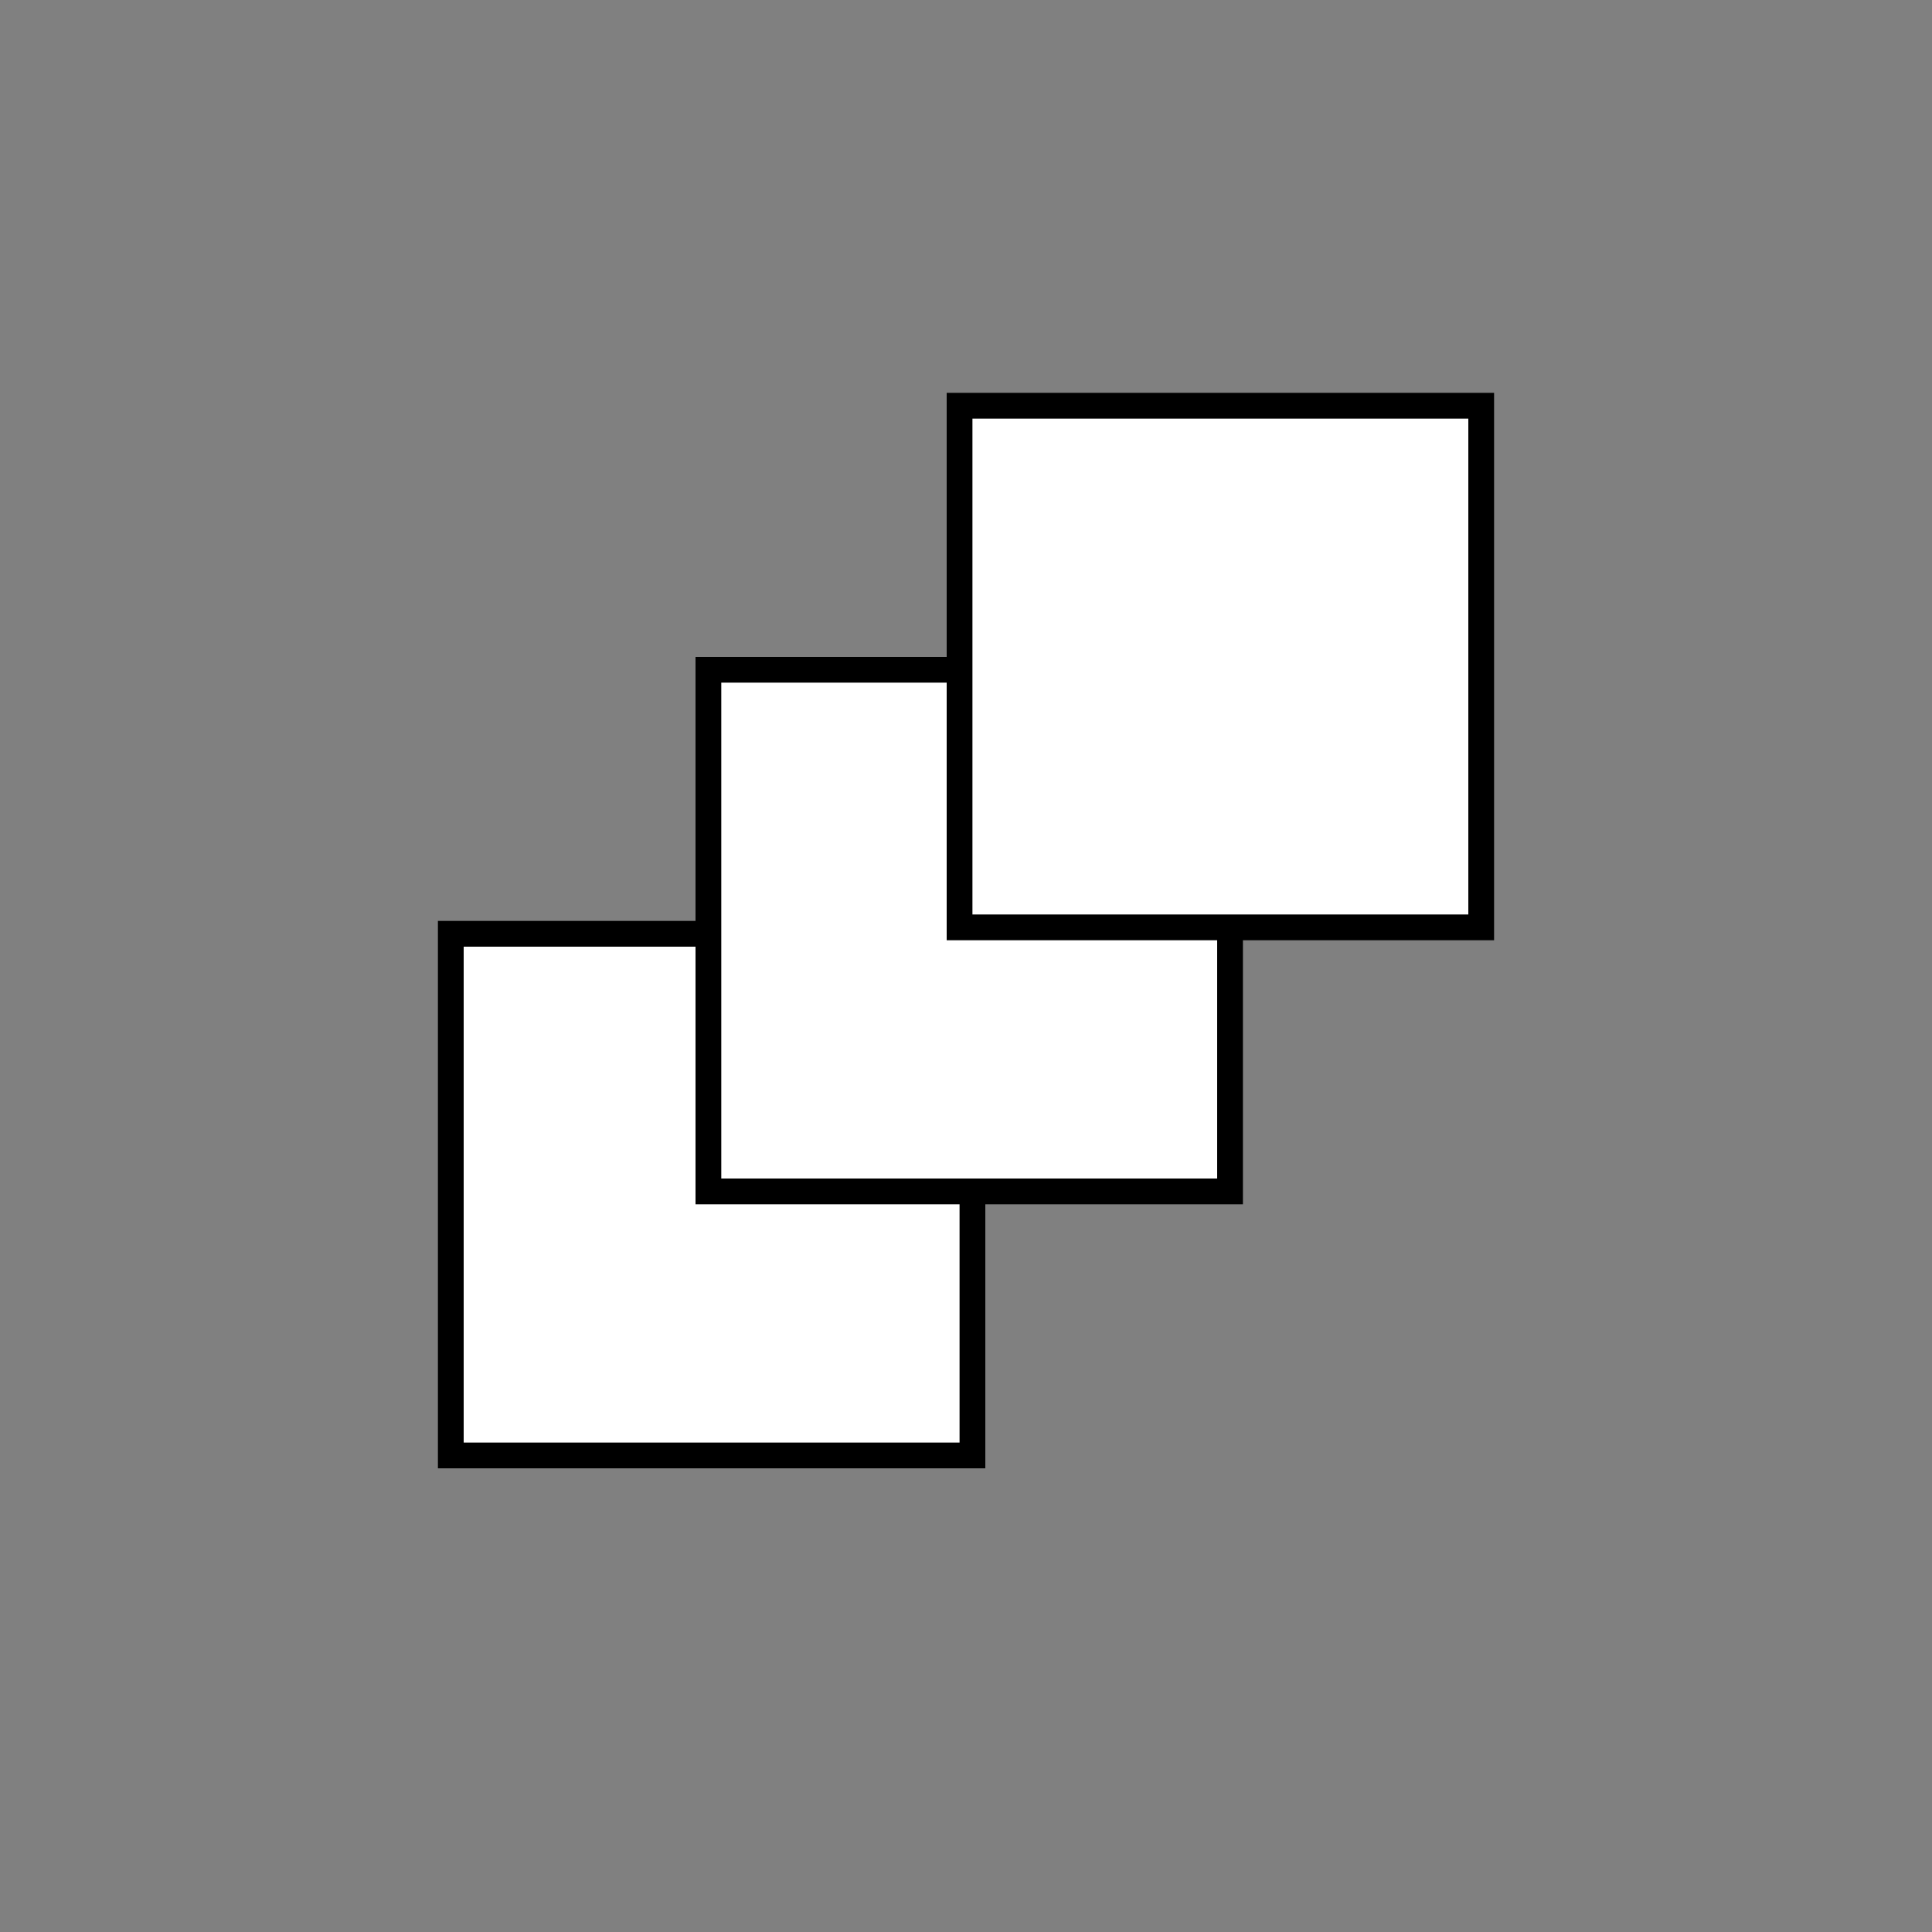 <svg width="300" height="300" xmlns="http://www.w3.org/2000/svg">
 <rect width="100%" height="100%" fill="#808080" stroke="none"/>
 <g>
  <title>Layer 1</title>
  <rect id="svg_3" height="81" width="81" y="145" x="70" stroke="#000" fill="#fff" stroke-width="4"/>
  <rect id="svg_7" height="81" width="81" y="104" x="110" stroke="#000" fill="#fff" stroke-width="4"/>
  <rect id="svg_6" height="81" width="81" y="63" x="149" stroke="#000" fill="#fff" stroke-width="4"/>
  <path id="svg_8" d="m184,258" opacity="NaN" stroke="#000" fill="#fff"/>
 </g>

</svg>
